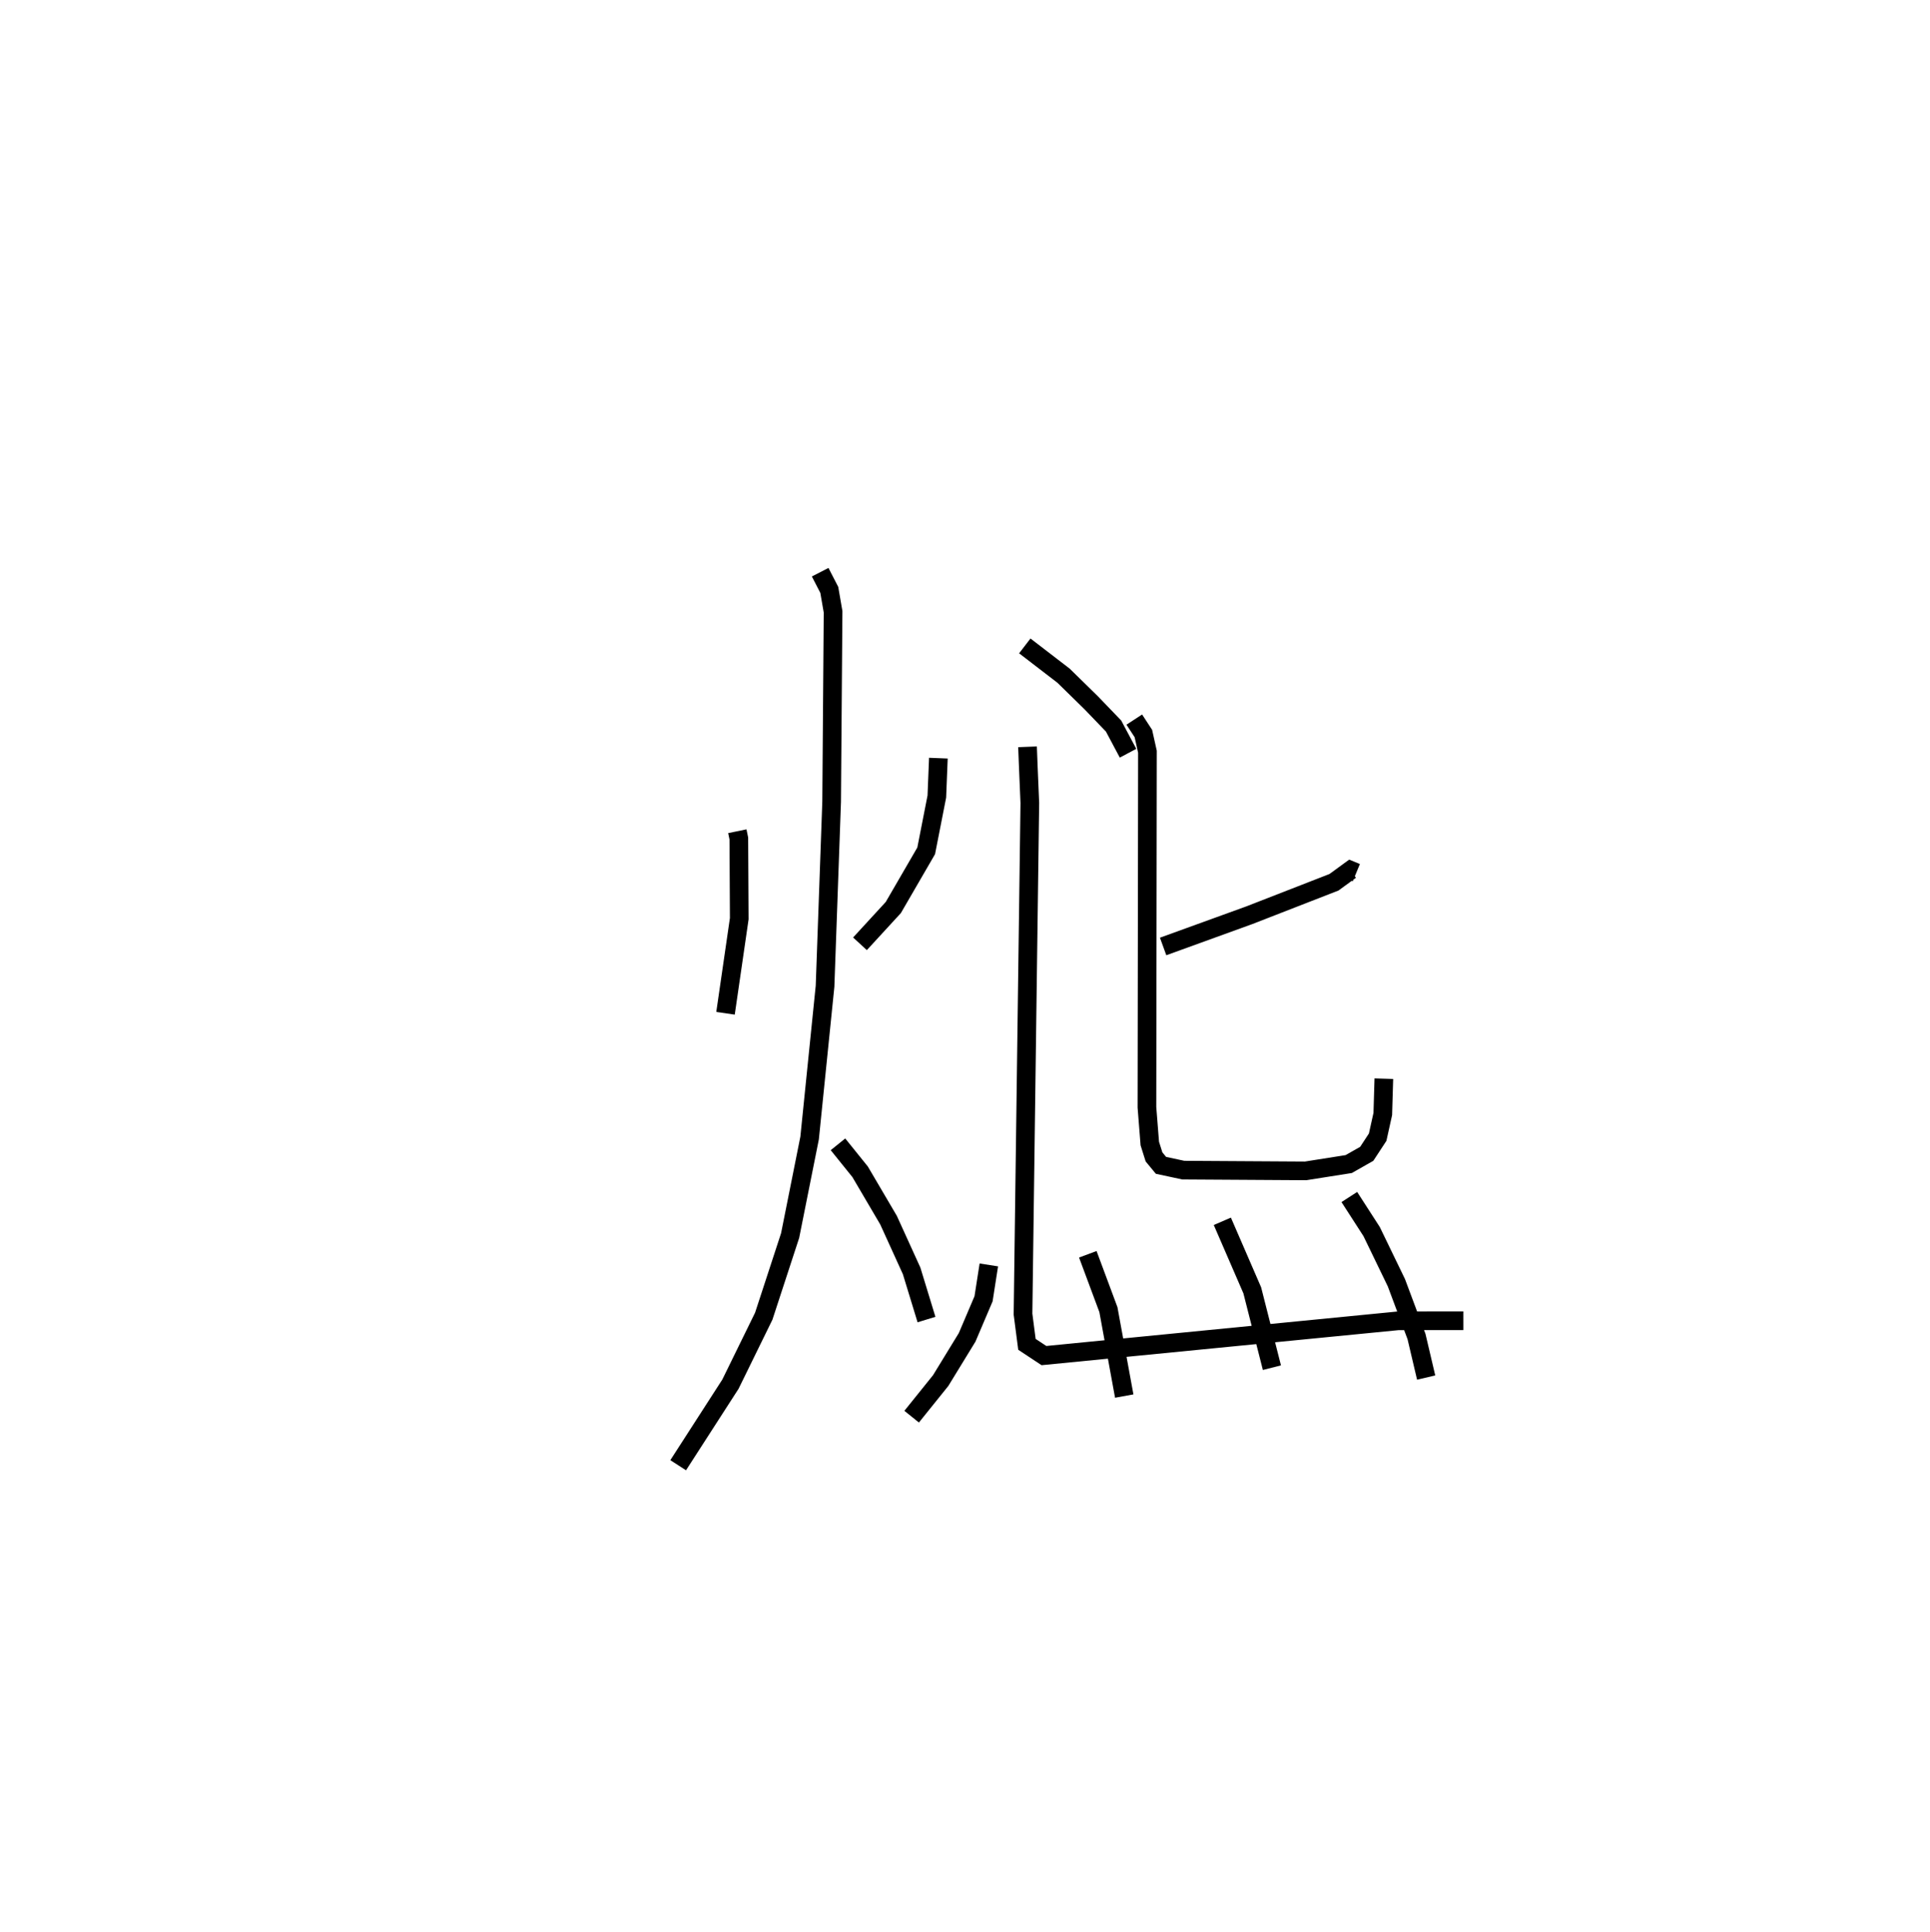 <?xml version="1.0" encoding="utf-8" ?>
<svg baseProfile="full" height="103.507" version="1.1" width="103.393" xmlns="http://www.w3.org/2000/svg" xmlns:ev="http://www.w3.org/2001/xml-events" xmlns:xlink="http://www.w3.org/1999/xlink"><defs /><rect fill="white" height="103.507" width="103.393" x="0" y="0" /><path d="M25,25 m0.0,0.0 m14.5,19.537 l0.08,0.389 0.023,4.296 l-0.736,5.07 m11.403,-13.67 l-0.082,2.057 -0.571,2.909 l-1.761,3.037 -1.786,1.944 m-2.132,-19.91 l0.488,0.948 0.203,1.173 l-0.077,10.179 -0.353,9.883 l-0.827,8.132 -1.044,5.227 l-1.413,4.321 -1.784,3.641 l-2.8,4.344 m8.561,-17.194 l1.186,1.472 1.523,2.592 l1.236,2.717 0.797,2.608 m5.266,-36.094 l2.076,1.596 1.48,1.449 l1.2,1.248 0.775,1.457 m12.23,6.399 l-0.314,-0.13 -0.884,0.645 l-4.531,1.765 -4.621,1.675 m-1.545,-12.156 l0.487,0.746 0.218,0.976 l-0.027,19.052 0.153,1.94 l0.226,0.718 0.374,0.452 l1.195,0.256 6.55,0.04 l2.312,-0.365 0.965,-0.549 l0.585,-0.892 0.275,-1.242 l0.056,-1.892 m-21.161,9.978 l-0.283,1.815 -0.879,2.065 l-1.418,2.317 -1.555,1.934 m9.437,-8.701 l1.104,2.966 0.848,4.631 m5.255,-9.363 l1.604,3.7 1.052,4.142 m4.147,-9.144 l1.196,1.854 1.325,2.738 l1.078,2.884 0.517,2.198 m-21.355,-33.796 l0.044,1.133 0.079,1.878 l-0.365,27.386 0.21,1.618 l0.911,0.603 18.982,-1.864 l3.487,-0.003 " fill="none" stroke="black" stroke-width="1" /></svg>